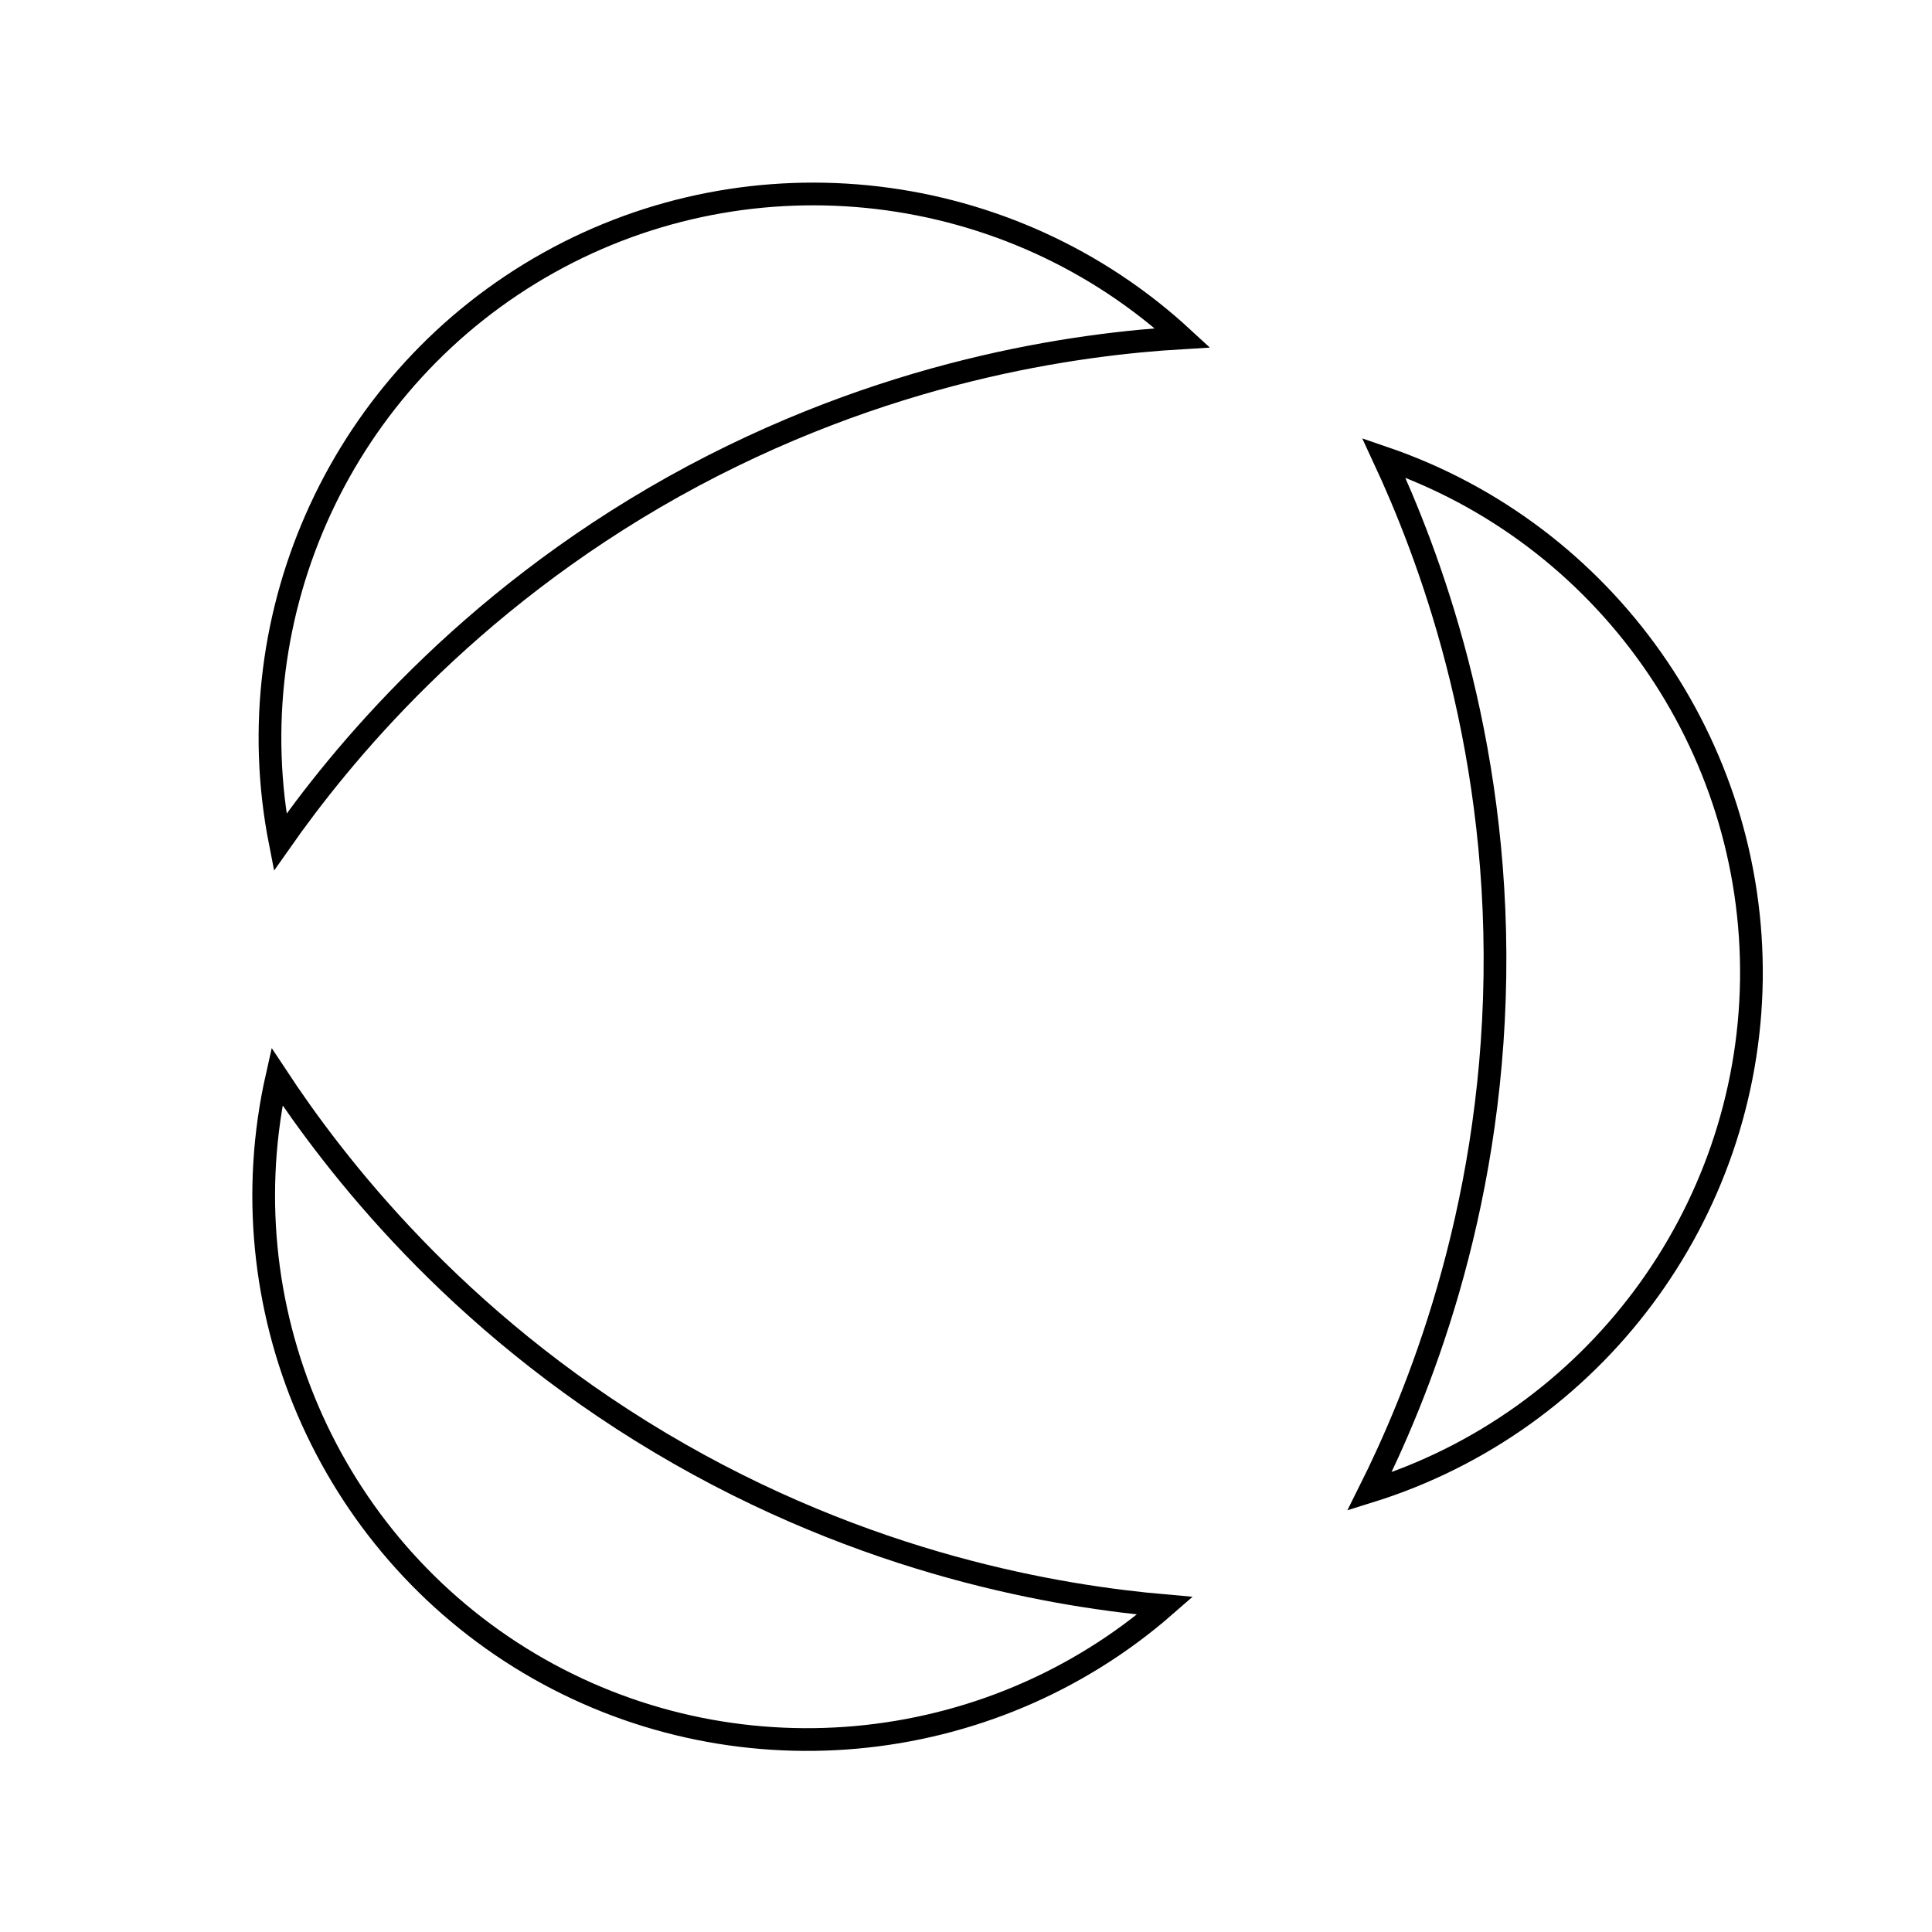 <?xml version="1.0" encoding="utf-8"?>
<!-- Generator: Adobe Illustrator 27.3.1, SVG Export Plug-In . SVG Version: 6.00 Build 0)  -->
<svg version="1.1" id="Layer_1" xmlns="http://www.w3.org/2000/svg" xmlns:xlink="http://www.w3.org/1999/xlink" x="0px" y="0px"
	 viewBox="0 0 85.04 85.04" style="enable-background:new 0 0 85.04 85.04;" xml:space="preserve">
<style type="text/css">
	.st0{fill:none;stroke:#000000;stroke-miterlimit:10;}
</style>
<g id="IconBrown">
	<path class="st0" d="M12.19,47.39c2.52,3.82,7.78,10.7,16.88,16.12c9.1,5.42,17.65,6.77,22.21,7.17
		c-7.78,6.79-19.12,7.81-27.99,2.53C14.41,67.92,9.92,57.46,12.19,47.39z"/>
	<path class="st0" d="M60.91,20.15c1.93,4.15,5.04,12.23,4.89,22.82c-0.15,10.59-3.47,18.58-5.52,22.68
		c9.86-3.07,16.67-12.19,16.81-22.52C77.23,32.8,70.68,23.49,60.91,20.15z"/>
	<path class="st0" d="M52.05,14.87c-4.57,0.27-13.15,1.39-22.4,6.55c-9.24,5.17-14.69,11.9-17.32,15.65
		c-1.99-10.13,2.79-20.46,11.81-25.5C33.15,6.53,44.46,7.87,52.05,14.87z"/>
</g>
</svg>
